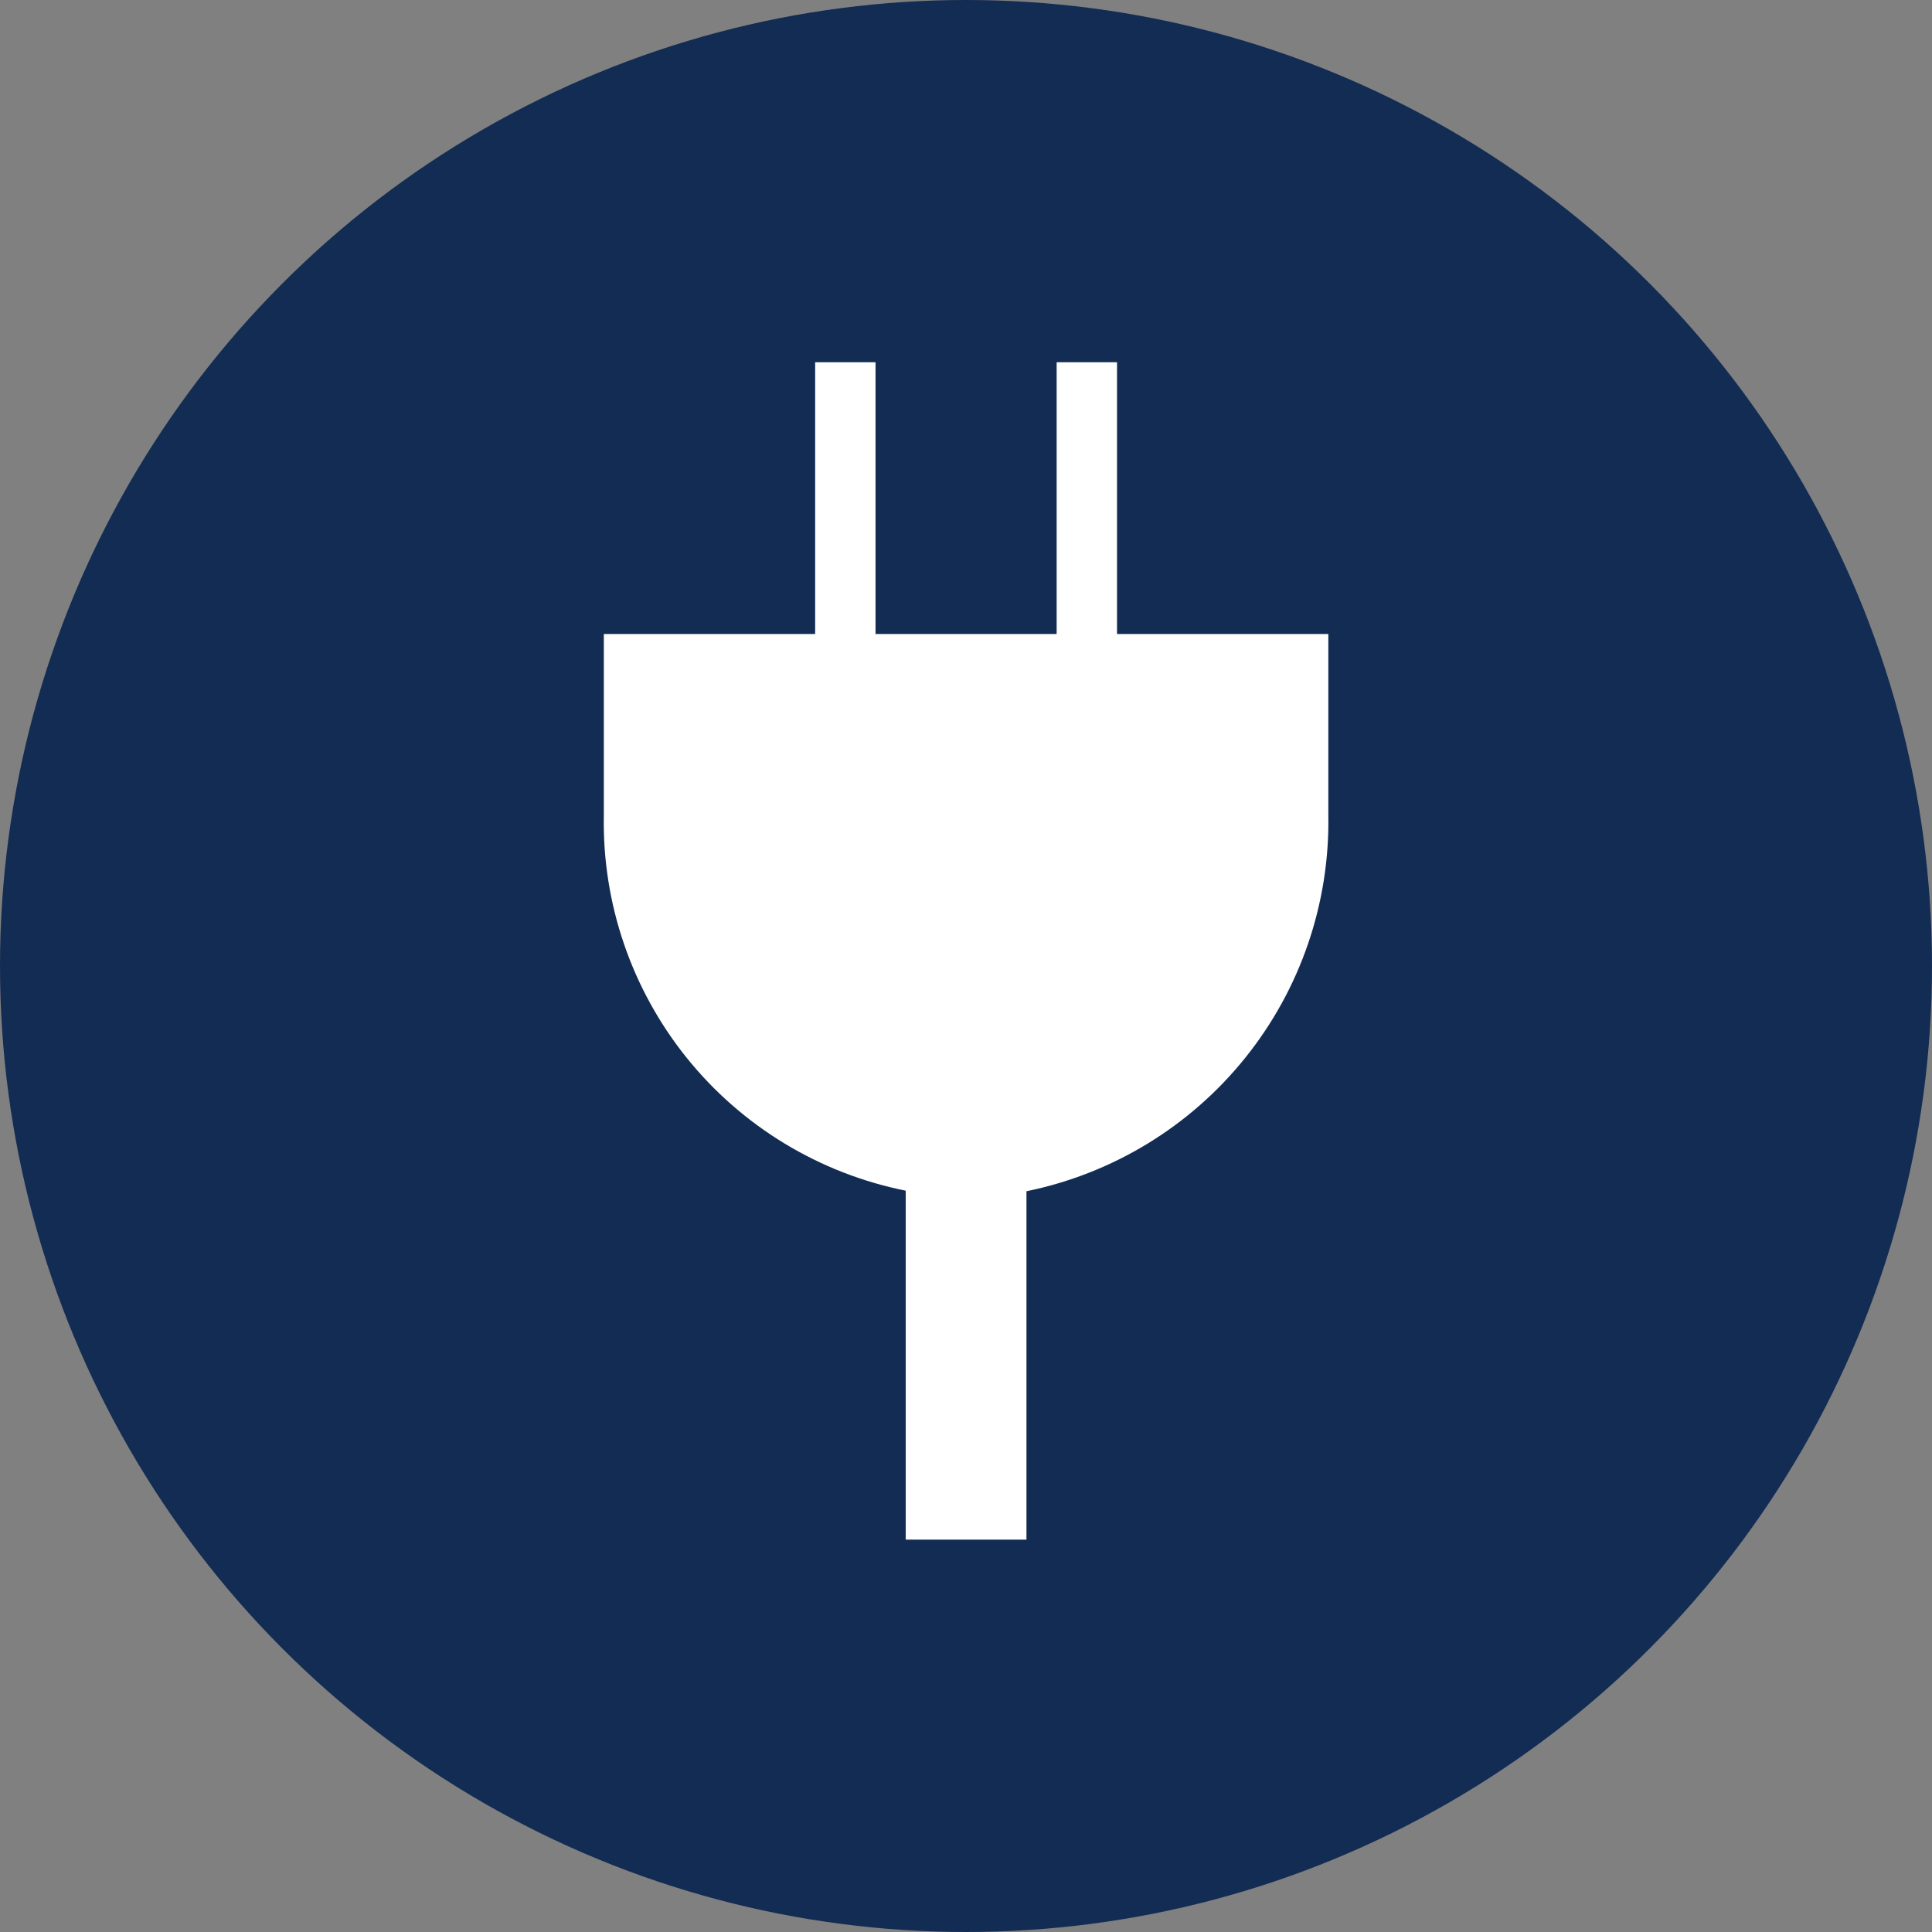 <svg width="24" height="24" viewBox="0 0 24 24" fill="none" xmlns="http://www.w3.org/2000/svg">
<rect x="0" y="0" width="24" height="24" fill="#808080" stroke="none"/>
<circle cx="12" cy="12" r="12" fill="#132C53"/>
<path fill-rule="evenodd" clip-rule="evenodd" d="M10.126 4.5H10.876V7.876H13.126V4.5H13.876V7.876H16.501V10.126C16.52 11.22 16.155 12.286 15.47 13.139C14.785 13.993 13.823 14.579 12.751 14.798L12.751 19.126H11.251L11.251 14.791C10.178 14.576 9.215 13.992 8.529 13.139C7.844 12.286 7.48 11.22 7.501 10.126L7.501 7.876L10.126 7.876V4.5Z" fill="white"/>
</svg>
